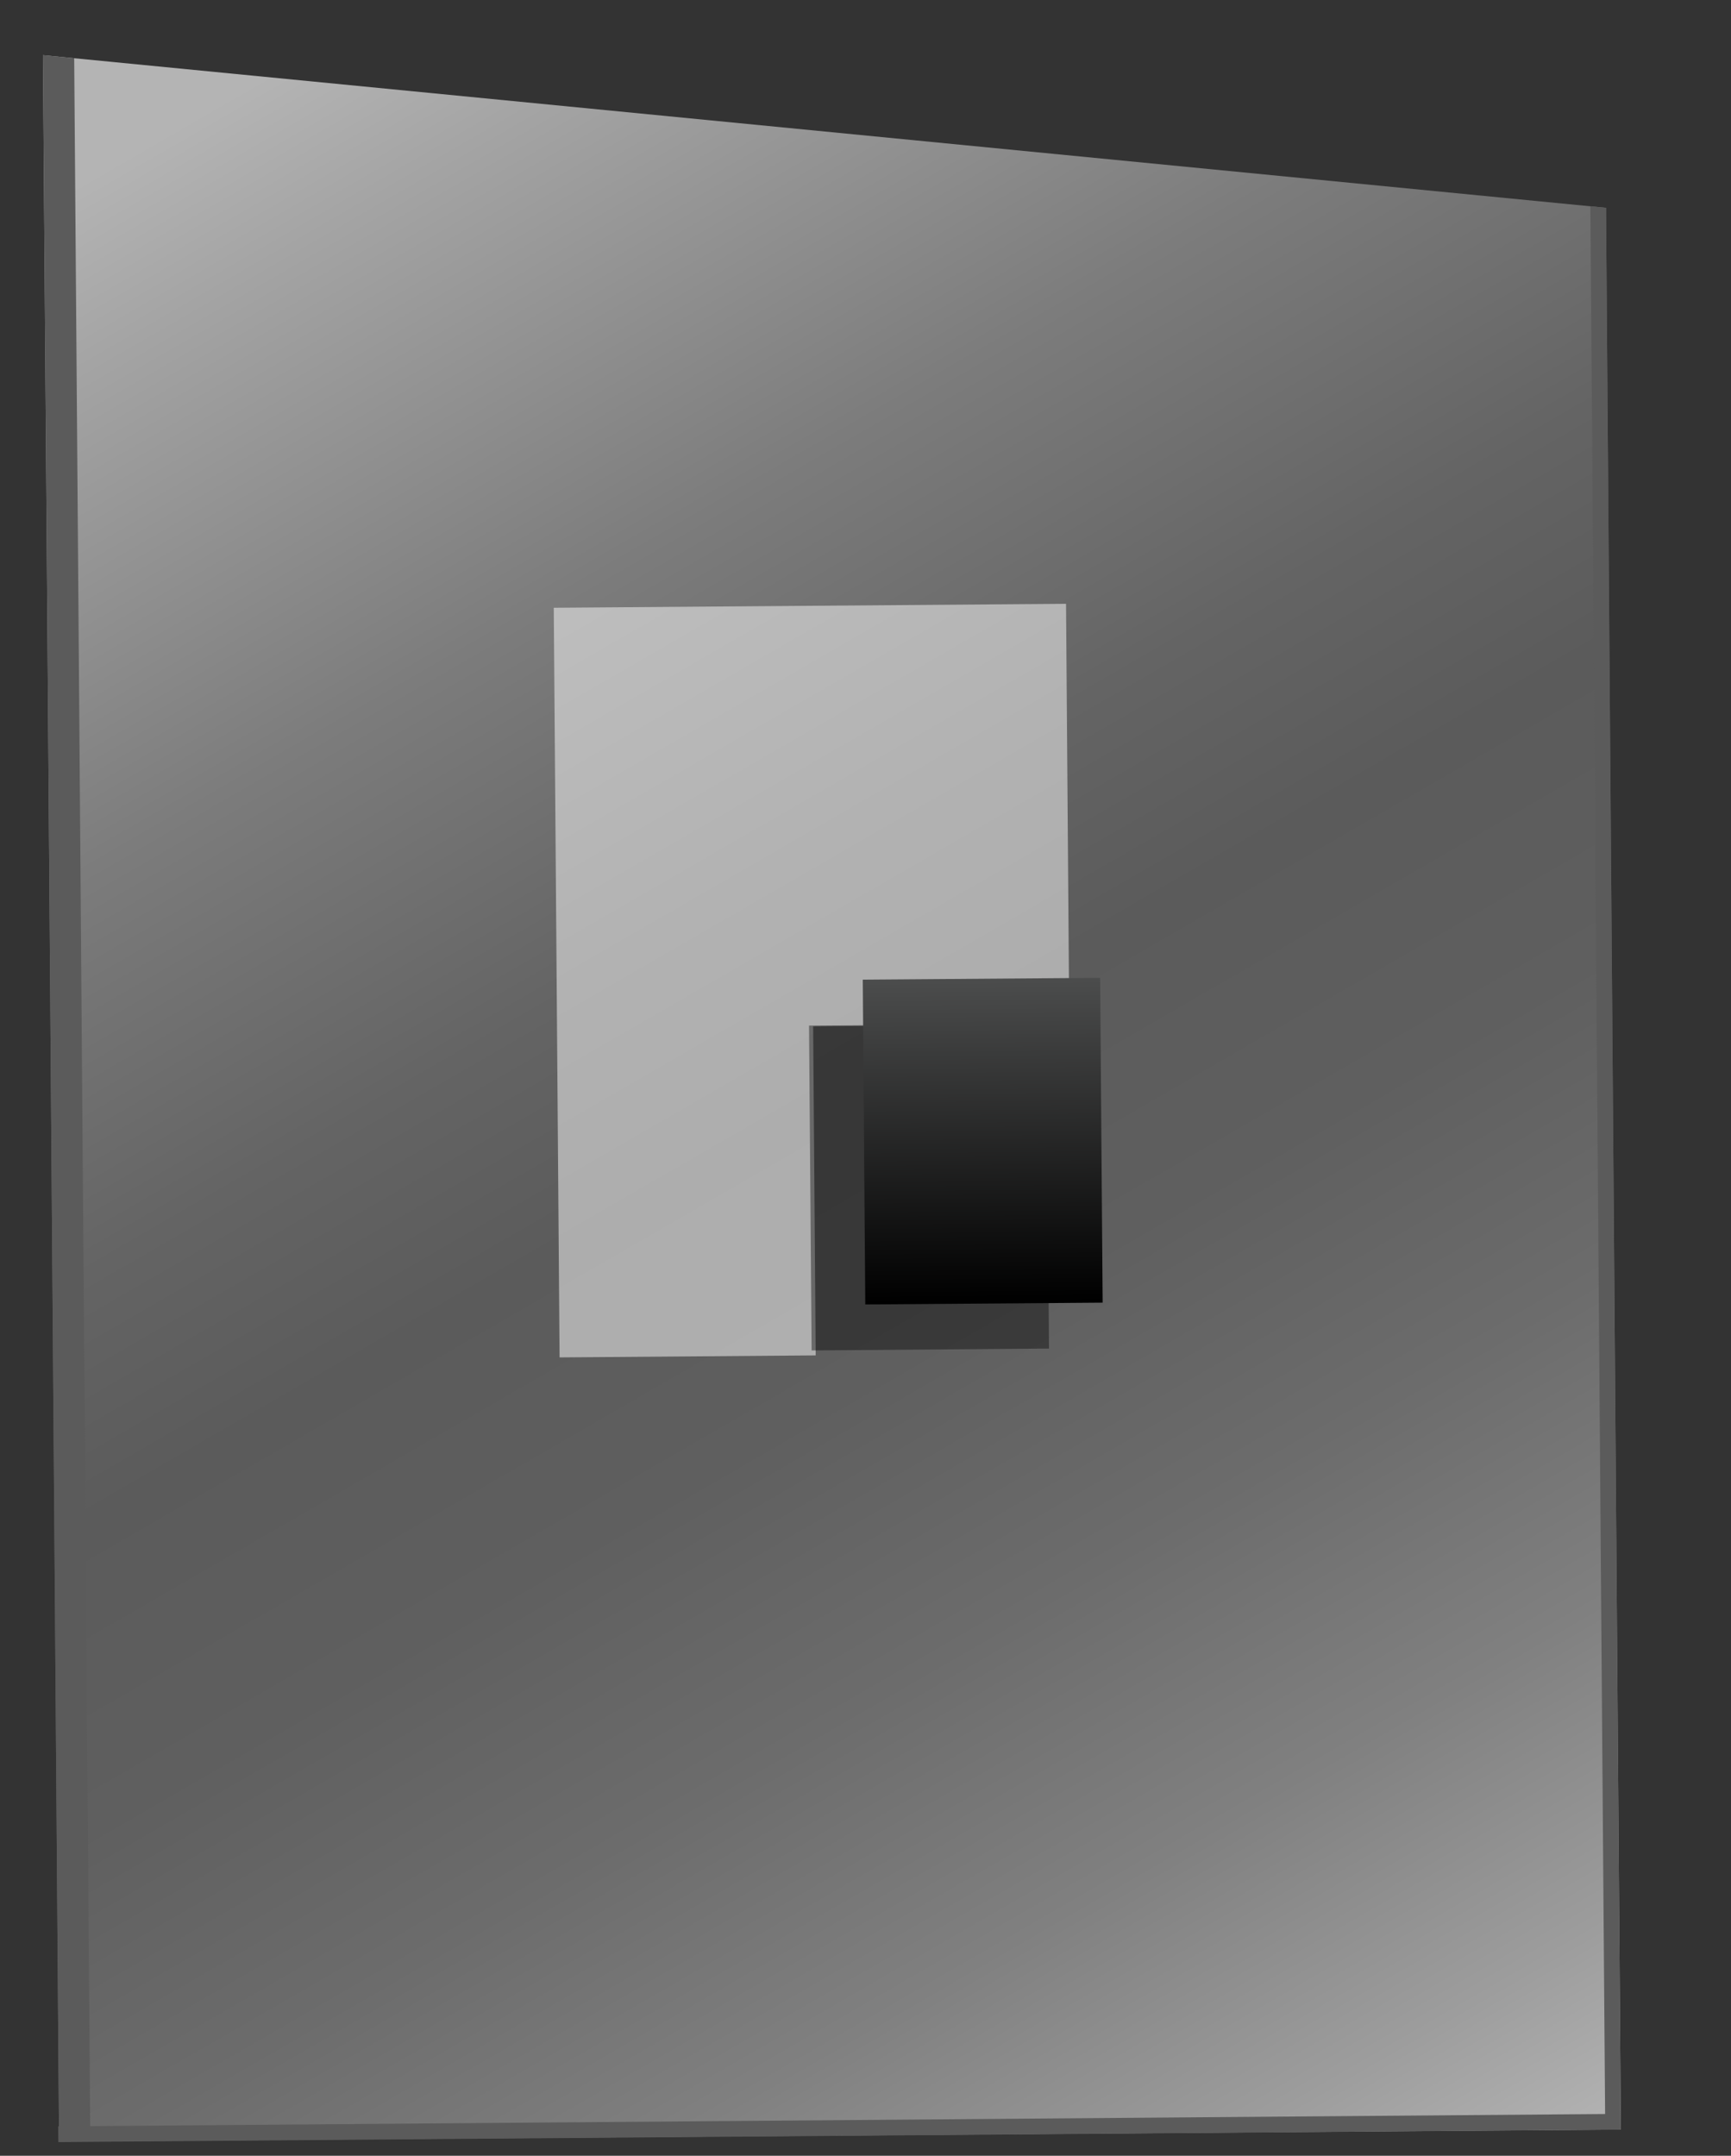 <?xml version="1.0" encoding="utf-8"?>
<!-- Generator: Adobe Illustrator 15.0.2, SVG Export Plug-In . SVG Version: 6.00 Build 0)  -->
<!DOCTYPE svg PUBLIC "-//W3C//DTD SVG 1.1//EN" "http://www.w3.org/Graphics/SVG/1.1/DTD/svg11.dtd">
<svg version="1.1" id="Layer_1" xmlns:x="http://ns.adobe.com/Extensibility/1.0/" xmlns:i="http://ns.adobe.com/AdobeIllustrator/10.0/" xmlns:graph="http://ns.adobe.com/Graphs/1.0/"
	 xmlns="http://www.w3.org/2000/svg" xmlns:xlink="http://www.w3.org/1999/xlink" x="0px" y="0px" width="110px" height="137px"
	 viewBox="0 0 110 137" enable-background="new 0 0 110 137" xml:space="preserve">
<rect x="0" y="0" width="110" height="137" fill="#333333" stroke="none"/>
<g id="stanze_14_">
	
		<linearGradient id="SVGID_1_" gradientUnits="userSpaceOnUse" x1="263.76" y1="-194.063" x2="344.806" y2="-336.978" gradientTransform="matrix(1 -0.008 -0.008 -1 -255.7 -192.466)">
		<stop  offset="0.05" style="stop-color:#B4B4B4"/>
		<stop  offset="0.113" style="stop-color:#A4A4A4"/>
		<stop  offset="0.282" style="stop-color:#7C7C7C"/>
		<stop  offset="0.417" style="stop-color:#646464"/>
		<stop  offset="0.5" style="stop-color:#5B5B5B"/>
		<stop  offset="0.604" style="stop-color:#5F5F5F"/>
		<stop  offset="0.711" style="stop-color:#6C6C6C"/>
		<stop  offset="0.82" style="stop-color:#808080"/>
		<stop  offset="0.929" style="stop-color:#9D9D9D"/>
		<stop  offset="1" style="stop-color:#B4B4B4"/>
	</linearGradient>
	<polygon fill="url(#SVGID_1_)" points="2.729,3.506 102.057,13.207 103,135.334 3.753,136.102 	"/>
	<polygon fill="#5B5B5B" points="4.715,3.699 2.729,3.506 3.753,136.102 5.738,136.086 	"/>
	
		<rect x="3.745" y="134.726" transform="matrix(-1 0.008 -0.008 -1 107.782 270.034)" fill="#5B5B5B" width="99.252" height="0.998"/>
	<polygon fill="#5B5B5B" points="101.062,13.104 102.057,13.207 103,135.334 102.008,135.341 	"/>
</g>
<g id="stanze_13_">
	<polygon opacity="0.5" fill="#FFFFFF" enable-background="new    " points="51.673,65.225 67.949,65.099 67.744,38.373 
		35.19,38.624 35.559,86.264 51.835,86.137 	"/>
	
		<rect x="51.479" y="65.124" transform="matrix(1 -0.008 0.008 1 -0.589 0.465)" opacity="0.4" enable-background="new    " width="15.085" height="20.645"/>
	
		<linearGradient id="SVGID_2_" gradientUnits="userSpaceOnUse" x1="316.09" y1="-277.743" x2="316.09" y2="-257.099" gradientTransform="matrix(1 -0.008 -0.008 -1 -255.7 -192.466)">
		<stop  offset="0" style="stop-color:#000000"/>
		<stop  offset="1" style="stop-color:#4C4D4D"/>
	</linearGradient>
	<polygon fill="url(#SVGID_2_)" points="54.827,62.258 69.911,62.142 70.07,82.785 54.986,82.9 	"/>
</g>
</svg>
